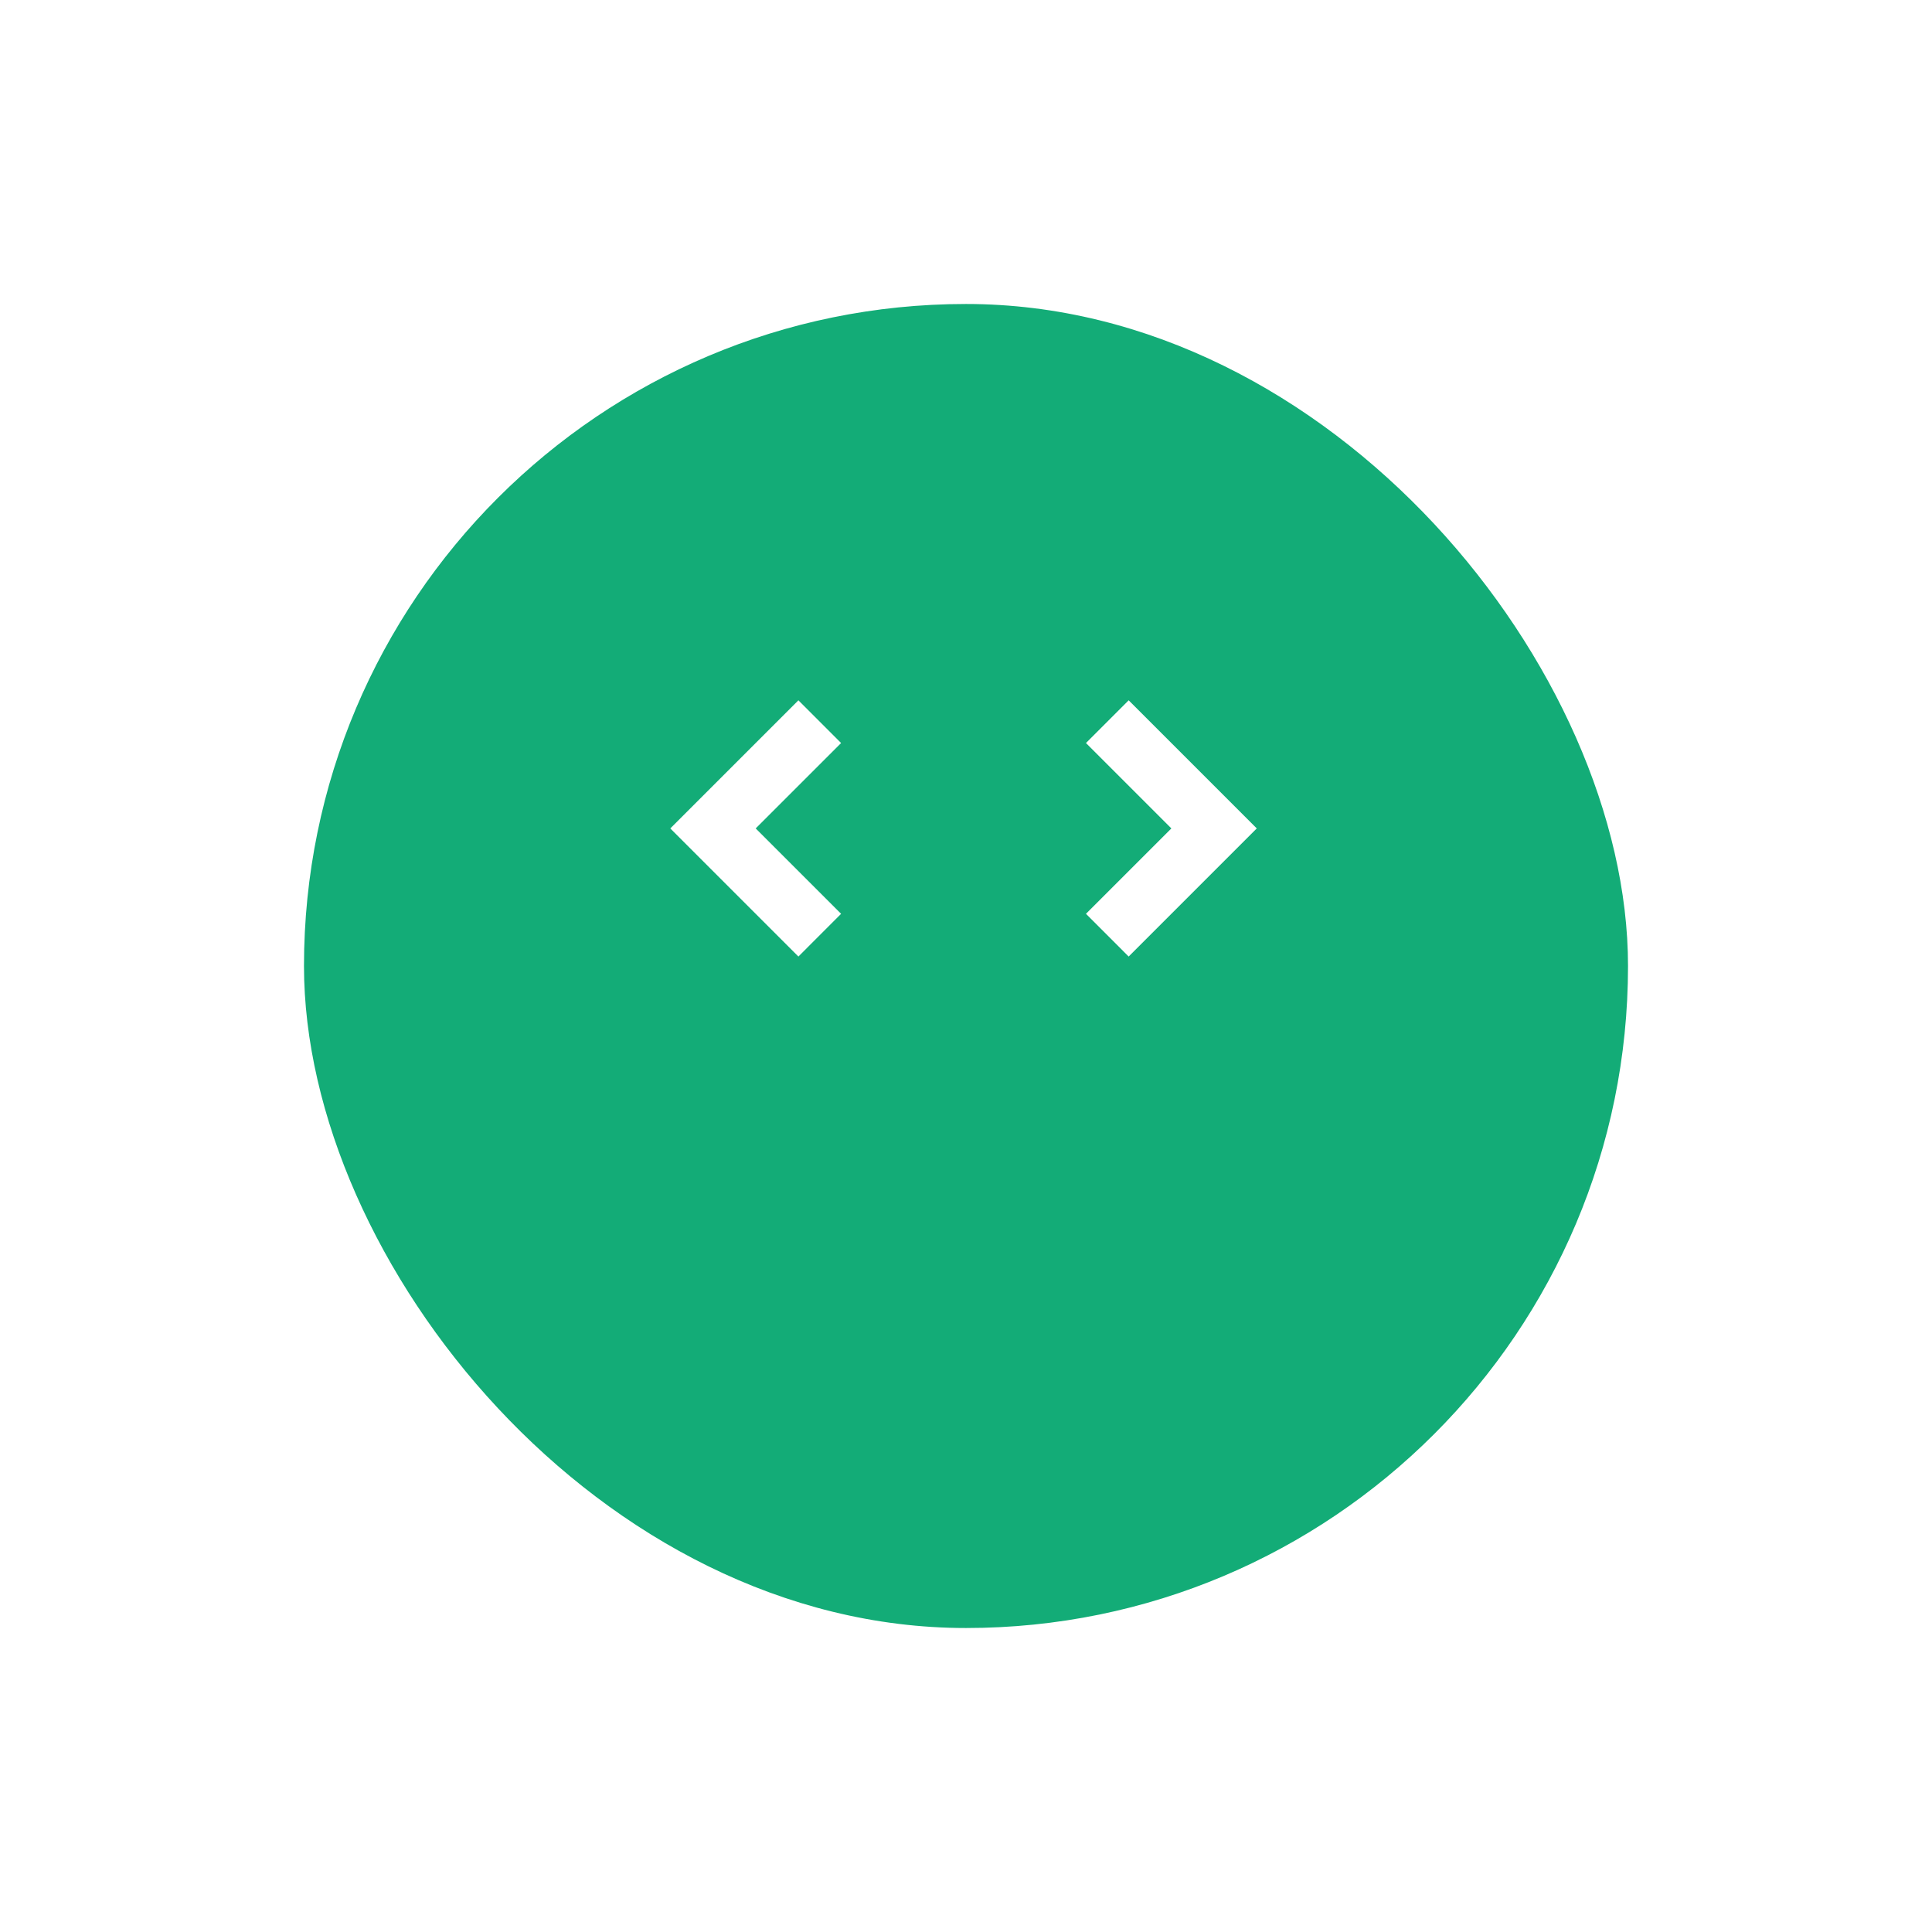 <svg xmlns="http://www.w3.org/2000/svg" xmlns:xlink="http://www.w3.org/1999/xlink" width="143" height="143" viewBox="0 0 143 143">
  <defs>
    <filter id="Rectangle_11261" x="0" y="0" width="143" height="143" filterUnits="userSpaceOnUse">
      <feOffset dy="10" input="SourceAlpha"/>
      <feGaussianBlur stdDeviation="7.5" result="blur"/>
      <feFlood flood-opacity="0.122"/>
      <feComposite operator="in" in2="blur"/>
      <feComposite in="SourceGraphic"/>
    </filter>
  </defs>
  <g id="Group_54737" data-name="Group 54737" transform="translate(-611.5 -3535.5)">
    <g transform="matrix(1, 0, 0, 1, 611.5, 3535.5)" filter="url(#Rectangle_11261)">
      <rect id="Rectangle_11261-2" data-name="Rectangle 11261" width="98" height="98" rx="49" transform="translate(22.5 12.5)" fill="#13ac77"/>
    </g>
    <g id="Group_54736" data-name="Group 54736" transform="translate(-1 -6)">
      <g id="arrow-drop-left-line" transform="translate(642 3576)">
        <g id="Group_54735" data-name="Group 54735">
          <path id="Path_201237" data-name="Path 201237" d="M0,0H53.634V53.634H0Z" fill="none"/>
          <path id="Path_201238" data-name="Path 201238" d="M15.32,17.239l6.322,6.32-3.16,3.162L9,17.239l9.482-9.482,3.16,3.162Z" transform="translate(11.113 9.578)" fill="#fff"/>
        </g>
      </g>
      <g id="arrow-drop-left-line-2" data-name="arrow-drop-left-line" transform="translate(672 3576)">
        <g id="Group_54735-2" data-name="Group 54735">
          <path id="Path_201237-2" data-name="Path 201237" d="M53.634,0H0V53.634H53.634Z" fill="none"/>
          <path id="Path_201238-2" data-name="Path 201238" d="M15.322,17.239,9,23.559l3.16,3.162,9.482-9.482L12.16,7.757,9,10.919Z" transform="translate(11.879 9.578)" fill="#fff"/>
        </g>
      </g>
    </g>
  </g>
</svg>

